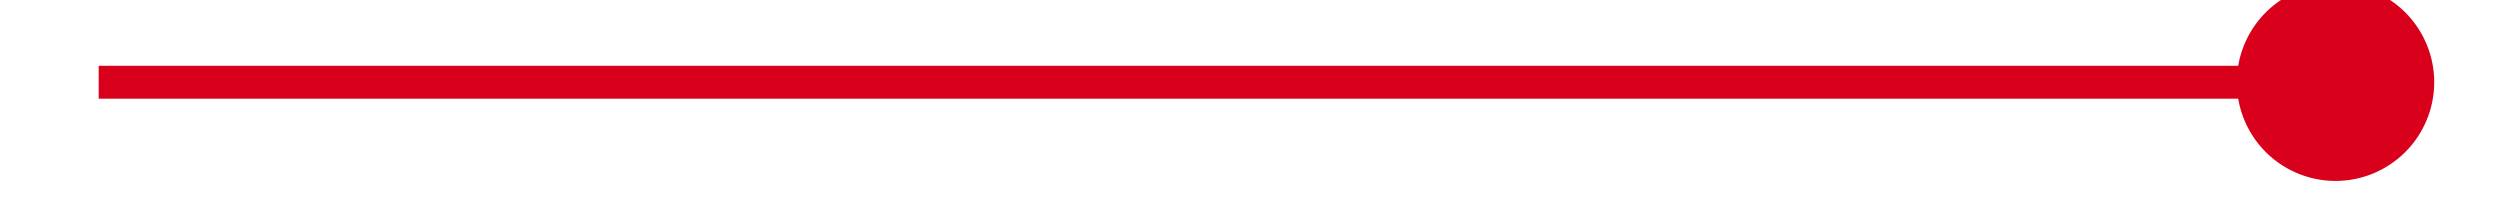 ﻿<?xml version="1.0" encoding="utf-8"?>
<svg version="1.1" xmlns:xlink="http://www.w3.org/1999/xlink" width="76px" height="6px" preserveAspectRatio="xMinYMid meet" viewBox="472 1267  76 4" xmlns="http://www.w3.org/2000/svg">
  <path d="M 543 1265.5  A 3 3 0 0 0 540 1268.5 A 3 3 0 0 0 543 1271.5 A 3 3 0 0 0 546 1268.5 A 3 3 0 0 0 543 1265.5 Z " fill-rule="nonzero" fill="#d9001b" stroke="none" />
  <path d="M 475 1268.5  L 545 1268.5  " stroke-width="1" stroke="#d9001b" fill="none" />
</svg>